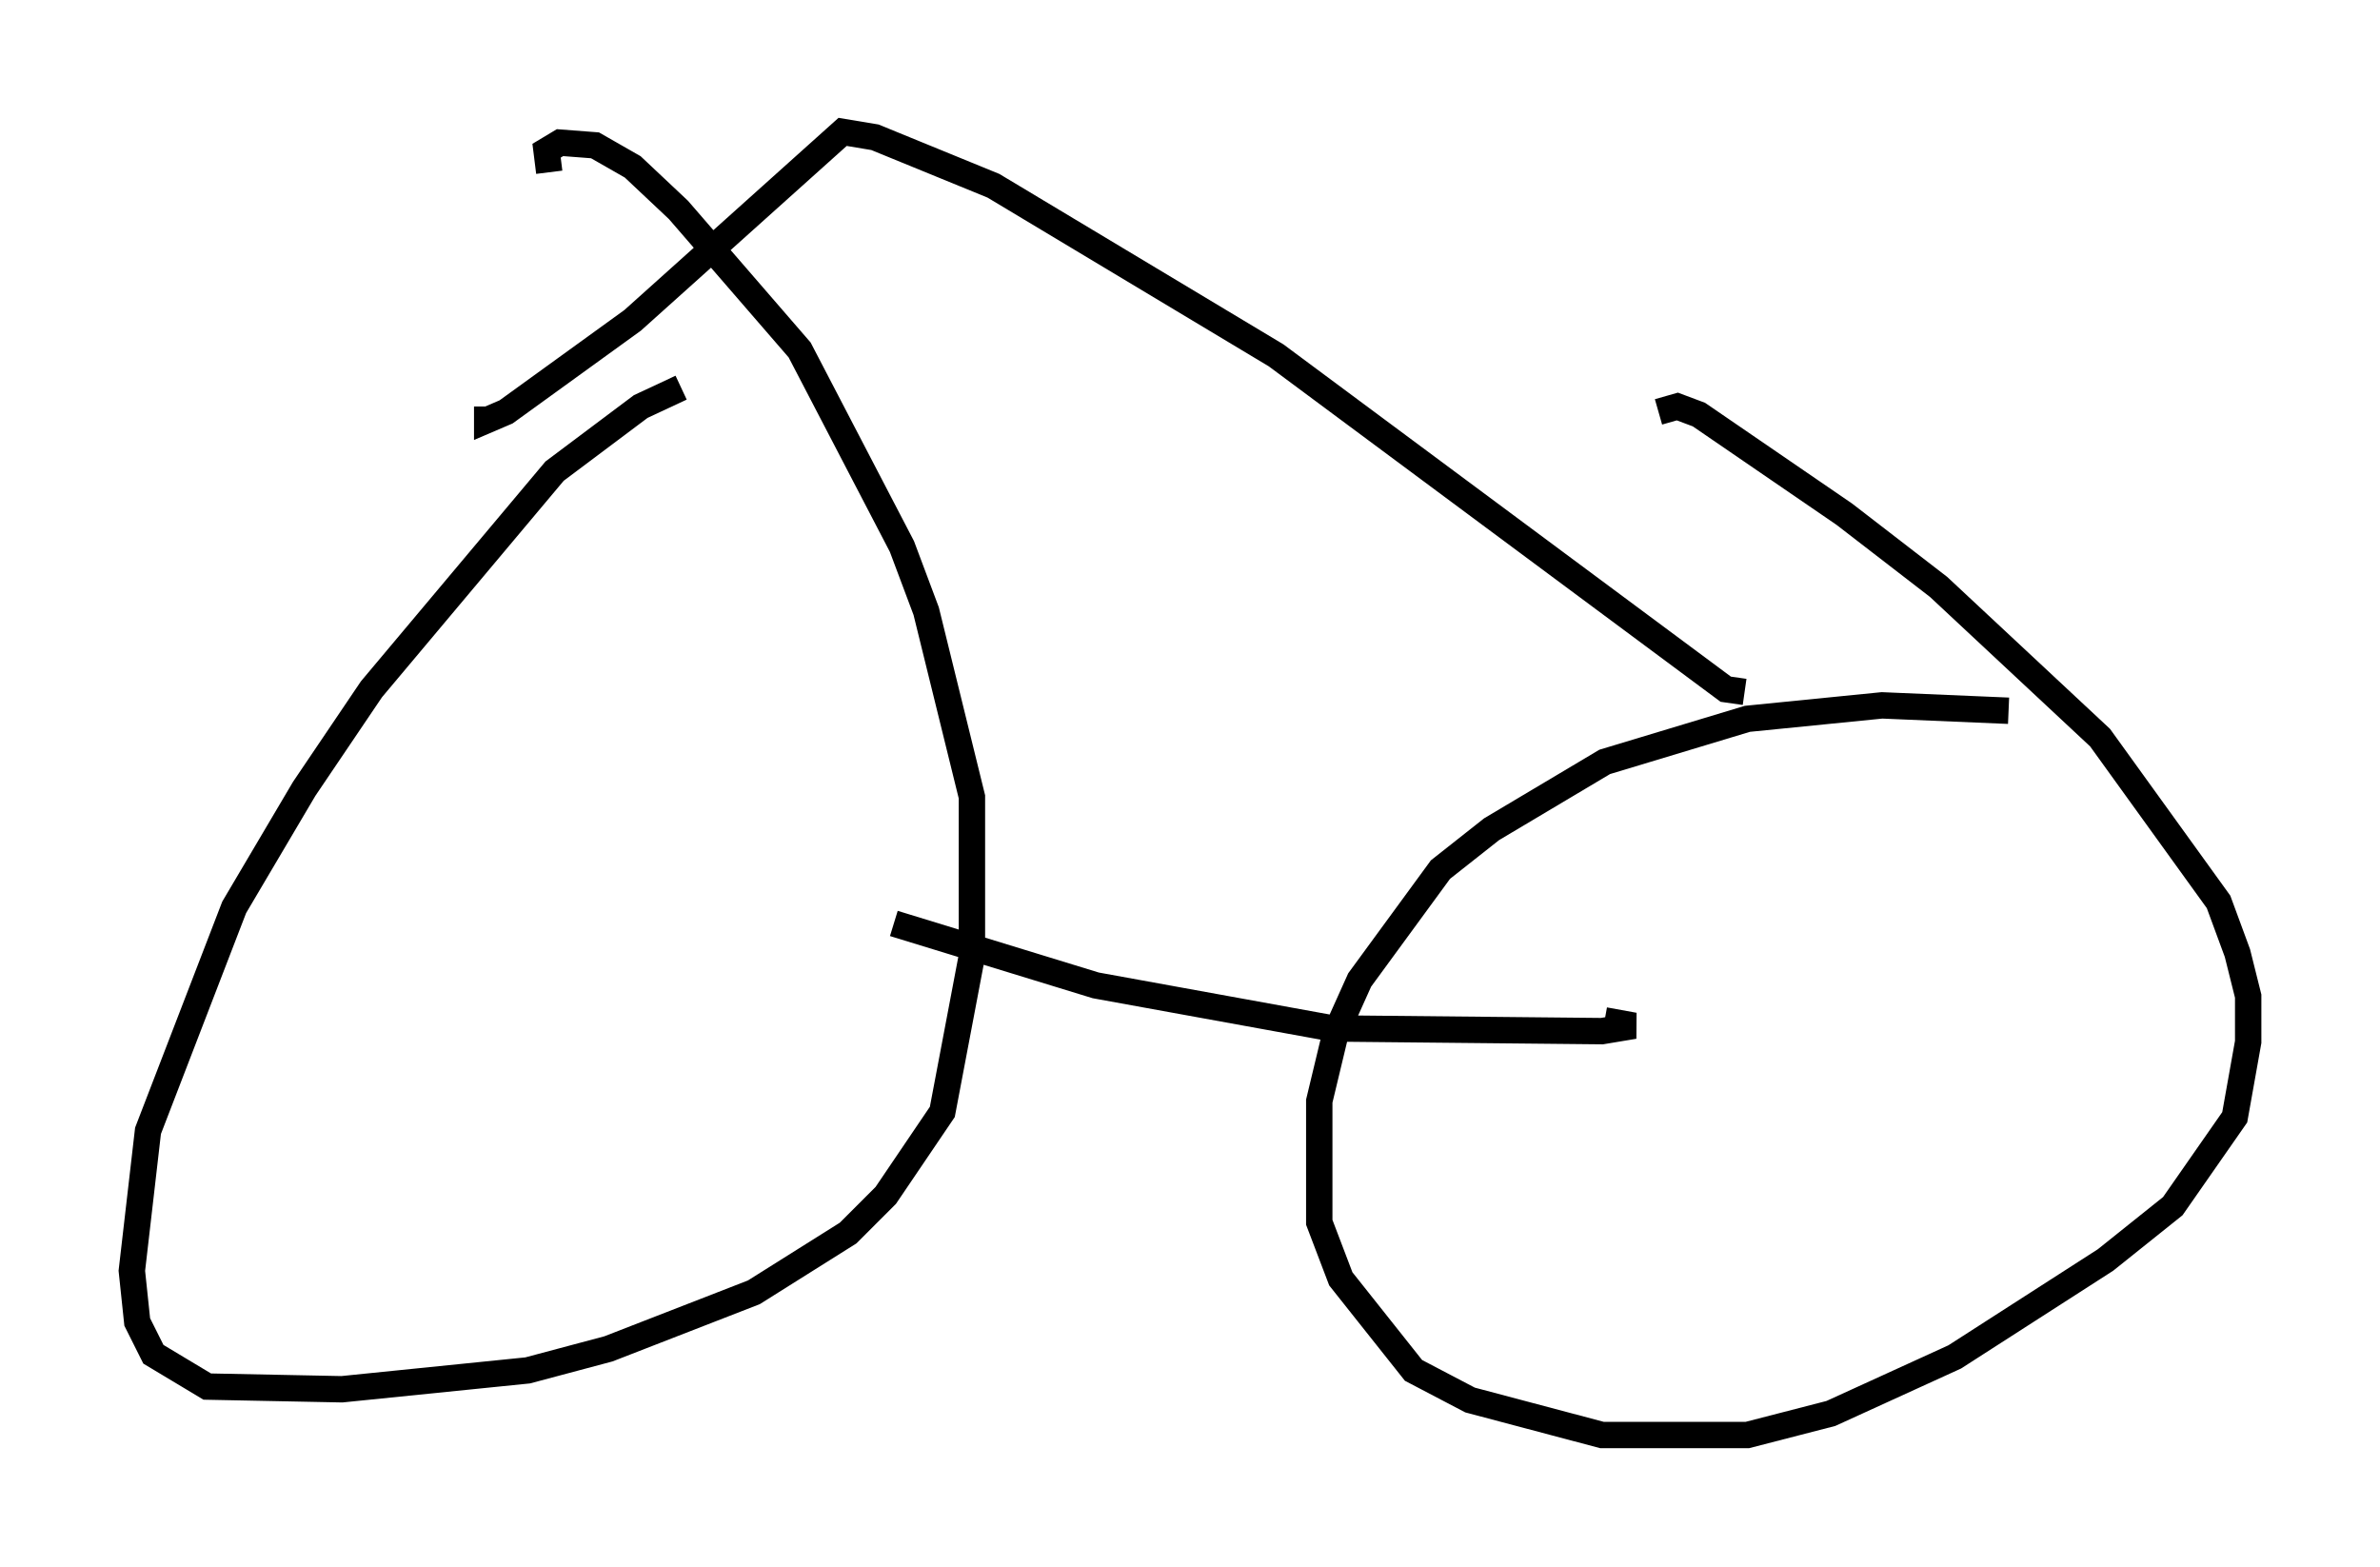 <?xml version="1.0" encoding="utf-8" ?>
<svg baseProfile="full" height="59.409" version="1.1" width="90.238" xmlns="http://www.w3.org/2000/svg" xmlns:ev="http://www.w3.org/2001/xml-events" xmlns:xlink="http://www.w3.org/1999/xlink"><defs /><rect fill="white" height="59.409" width="90.238" x="0" y="0" /><path d="M29.704, 14.698 m-3.879, 0.0 l-1.531, 0.715 -3.267, 2.45 l-6.942, 8.269 -2.552, 3.777 l-2.654, 4.492 -3.267, 8.473 l-0.613, 5.308 0.204, 1.94 l0.613, 1.225 2.042, 1.225 l5.104, 0.102 7.044, -0.715 l3.063, -0.817 5.513, -2.144 l3.573, -2.246 1.429, -1.429 l2.144, -3.165 1.123, -5.921 l0.0, -6.023 -1.735, -7.044 l-0.919, -2.45 -3.879, -7.452 l-4.594, -5.308 -1.735, -1.633 l-1.429, -0.817 -1.327, -0.102 l-0.51, 0.306 0.102, 0.817 m55.33, 20.417 l-4.798, -0.204 -5.104, 0.51 l-5.41, 1.633 -4.288, 2.552 l-1.94, 1.531 -3.063, 4.185 l-0.919, 2.042 -0.613, 2.552 l0.0, 4.594 0.817, 2.144 l2.756, 3.471 2.144, 1.123 l5.002, 1.327 5.513, 0.0 l3.165, -0.817 4.696, -2.144 l5.717, -3.675 2.552, -2.042 l2.348, -3.369 0.51, -2.858 l0.0, -1.735 -0.408, -1.633 l-0.715, -1.94 -4.492, -6.227 l-6.125, -5.717 -3.573, -2.756 l-5.513, -3.777 -0.817, -0.306 l-0.715, 0.204 m-28.992, 19.396 l7.656, 2.348 8.983, 1.633 l10.208, 0.102 1.225, -0.204 l-1.123, -0.204 m5.308, -12.454 l-0.715, -0.102 -17.048, -12.658 l-10.719, -6.431 -4.492, -1.838 l-1.225, -0.204 -7.963, 7.146 l-4.798, 3.471 -0.715, 0.306 l0.0, -0.51 " fill="none" stroke="black" stroke-width="1" /></svg>